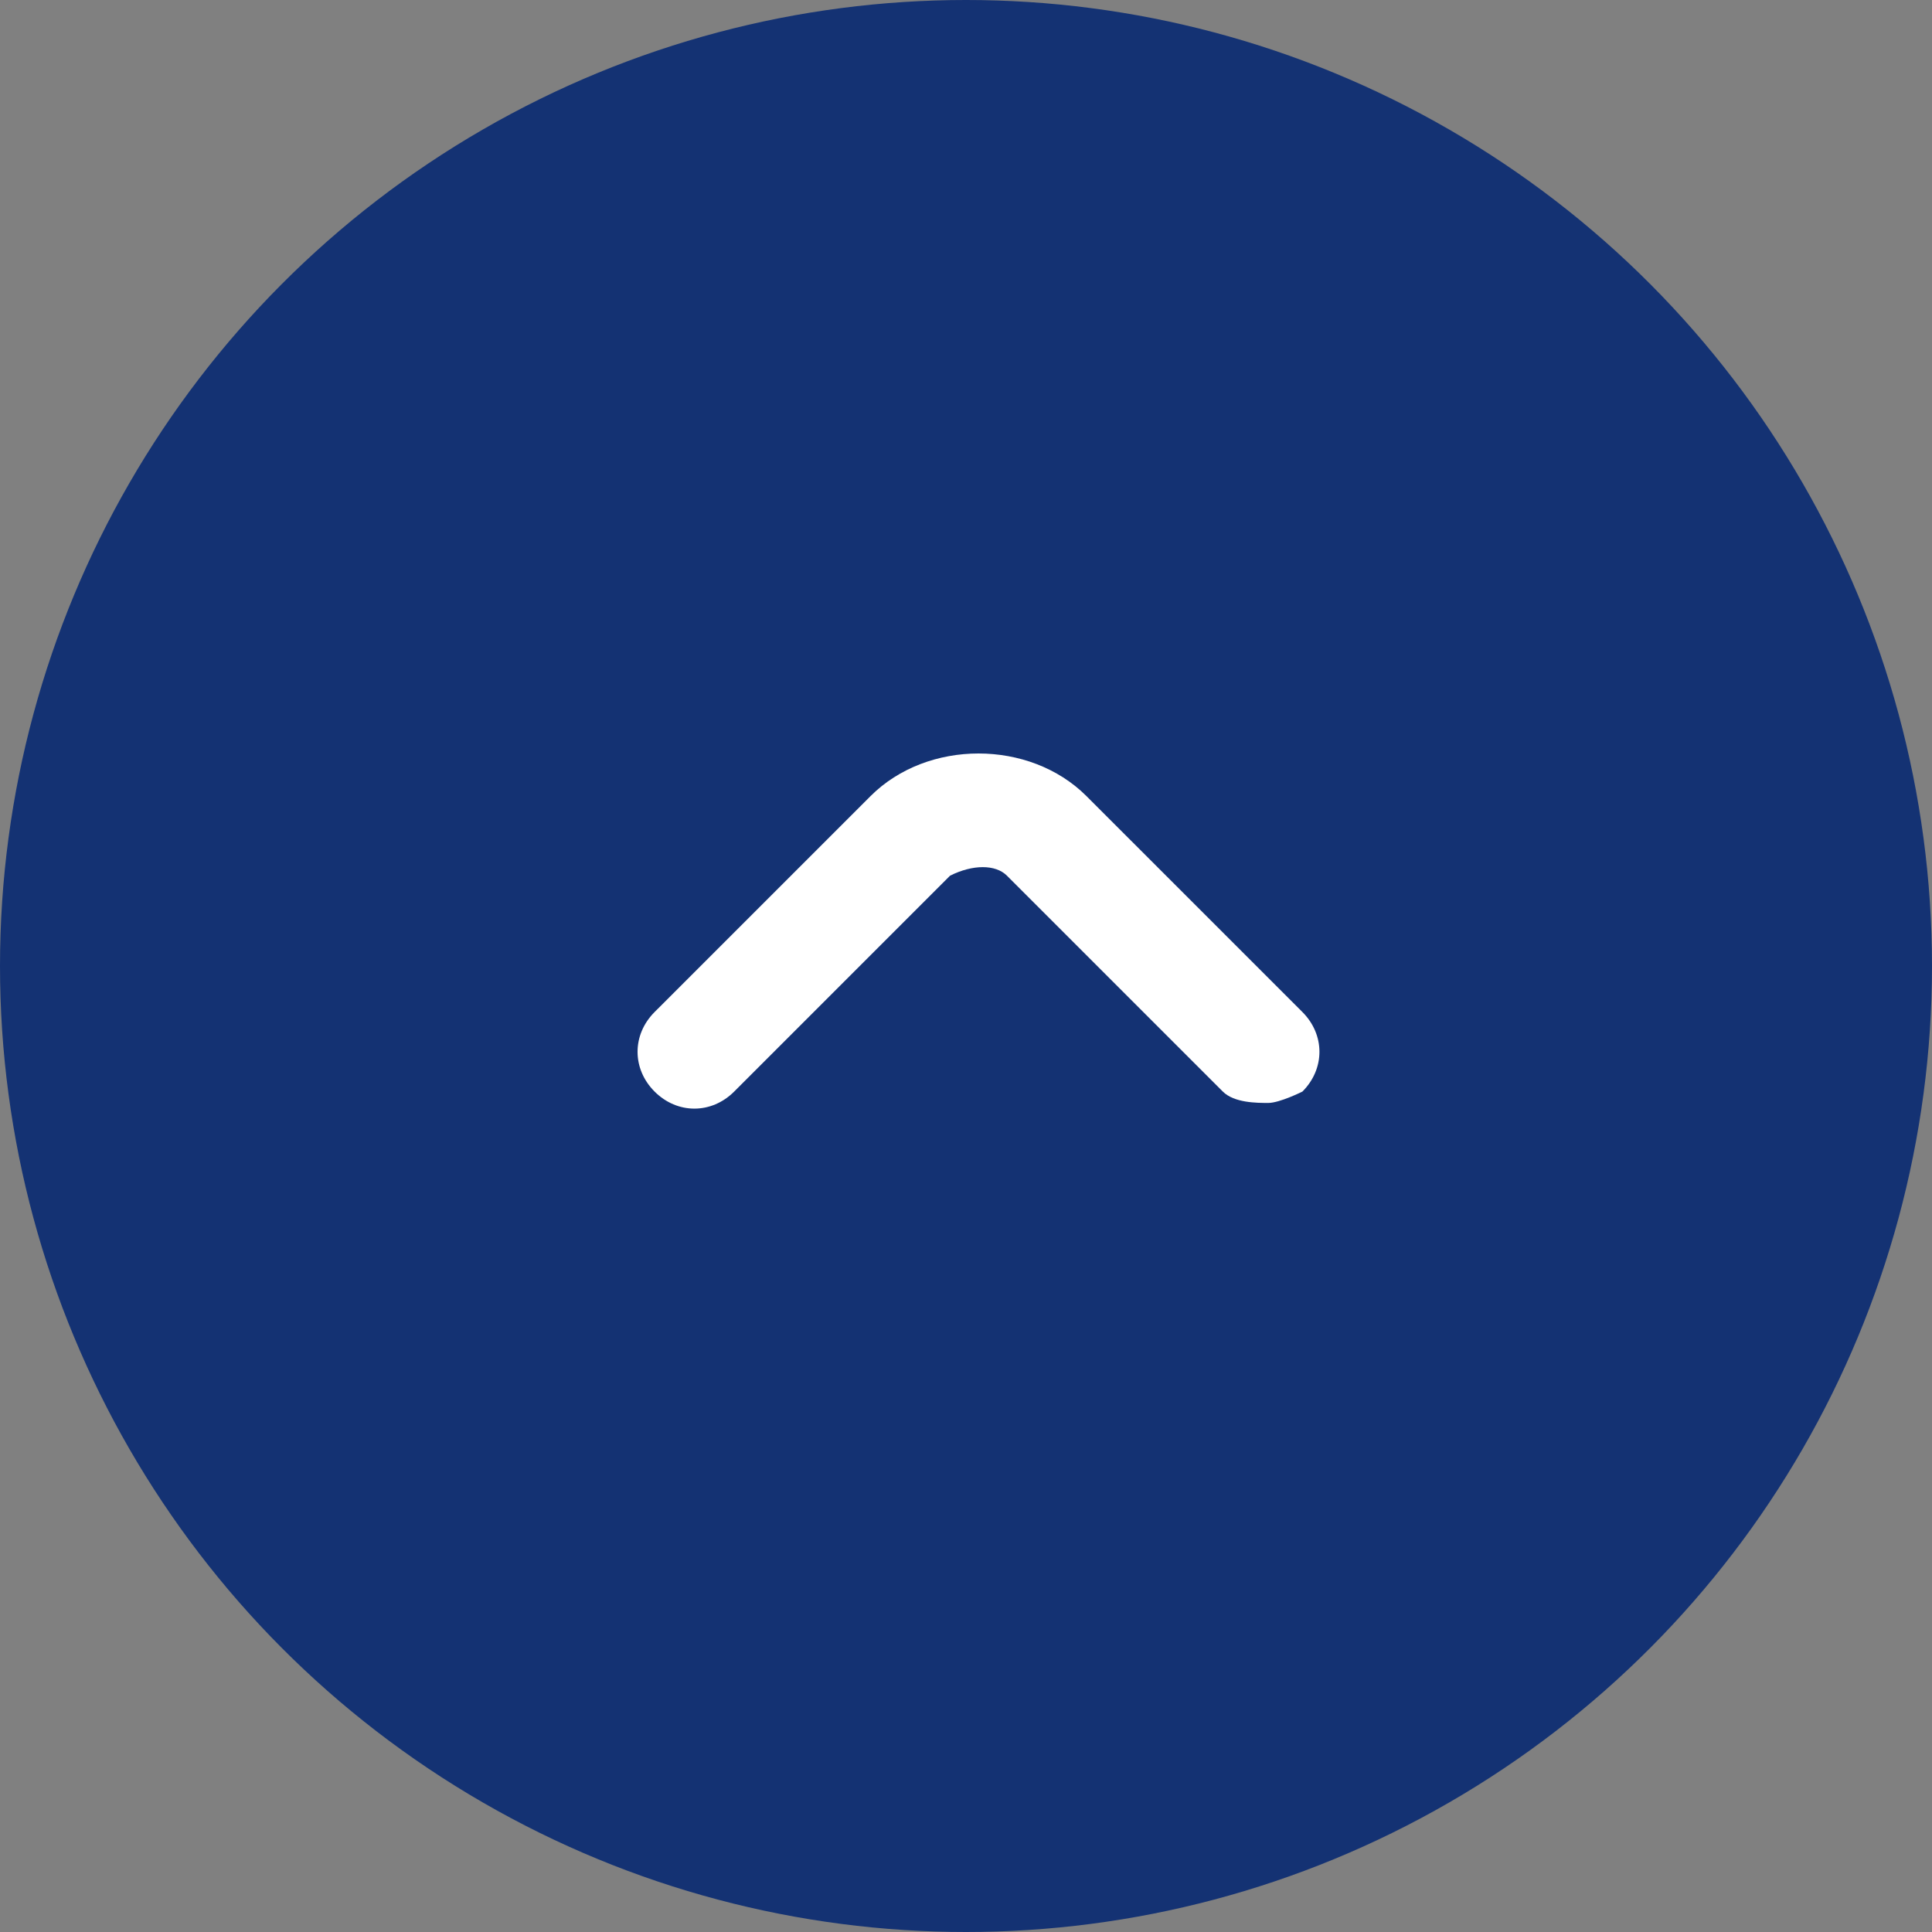 <svg width="100" height="100" viewBox="0 0 100 100" fill="none" xmlns="http://www.w3.org/2000/svg">
<rect x="0" y="0" width="100" height="100" fill="#808080" stroke="none"/>
<circle cx="50" cy="50" r="50" fill="#143273"/>
<path d="M56.235 41.206C53.294 38.265 48 38.265 45.059 41.206L33.882 52.382C32.706 53.559 32.706 55.324 33.882 56.5C35.059 57.676 36.824 57.676 38 56.5L49.176 45.324C50.353 44.736 51.529 44.736 52.118 45.324L63.294 56.5C63.882 57.088 65.059 57.088 65.647 57.088C66.235 57.088 67.412 56.5 67.412 56.5C68.588 55.324 68.588 53.559 67.412 52.382L56.235 41.206V41.206Z" fill="white"/>
</svg>
